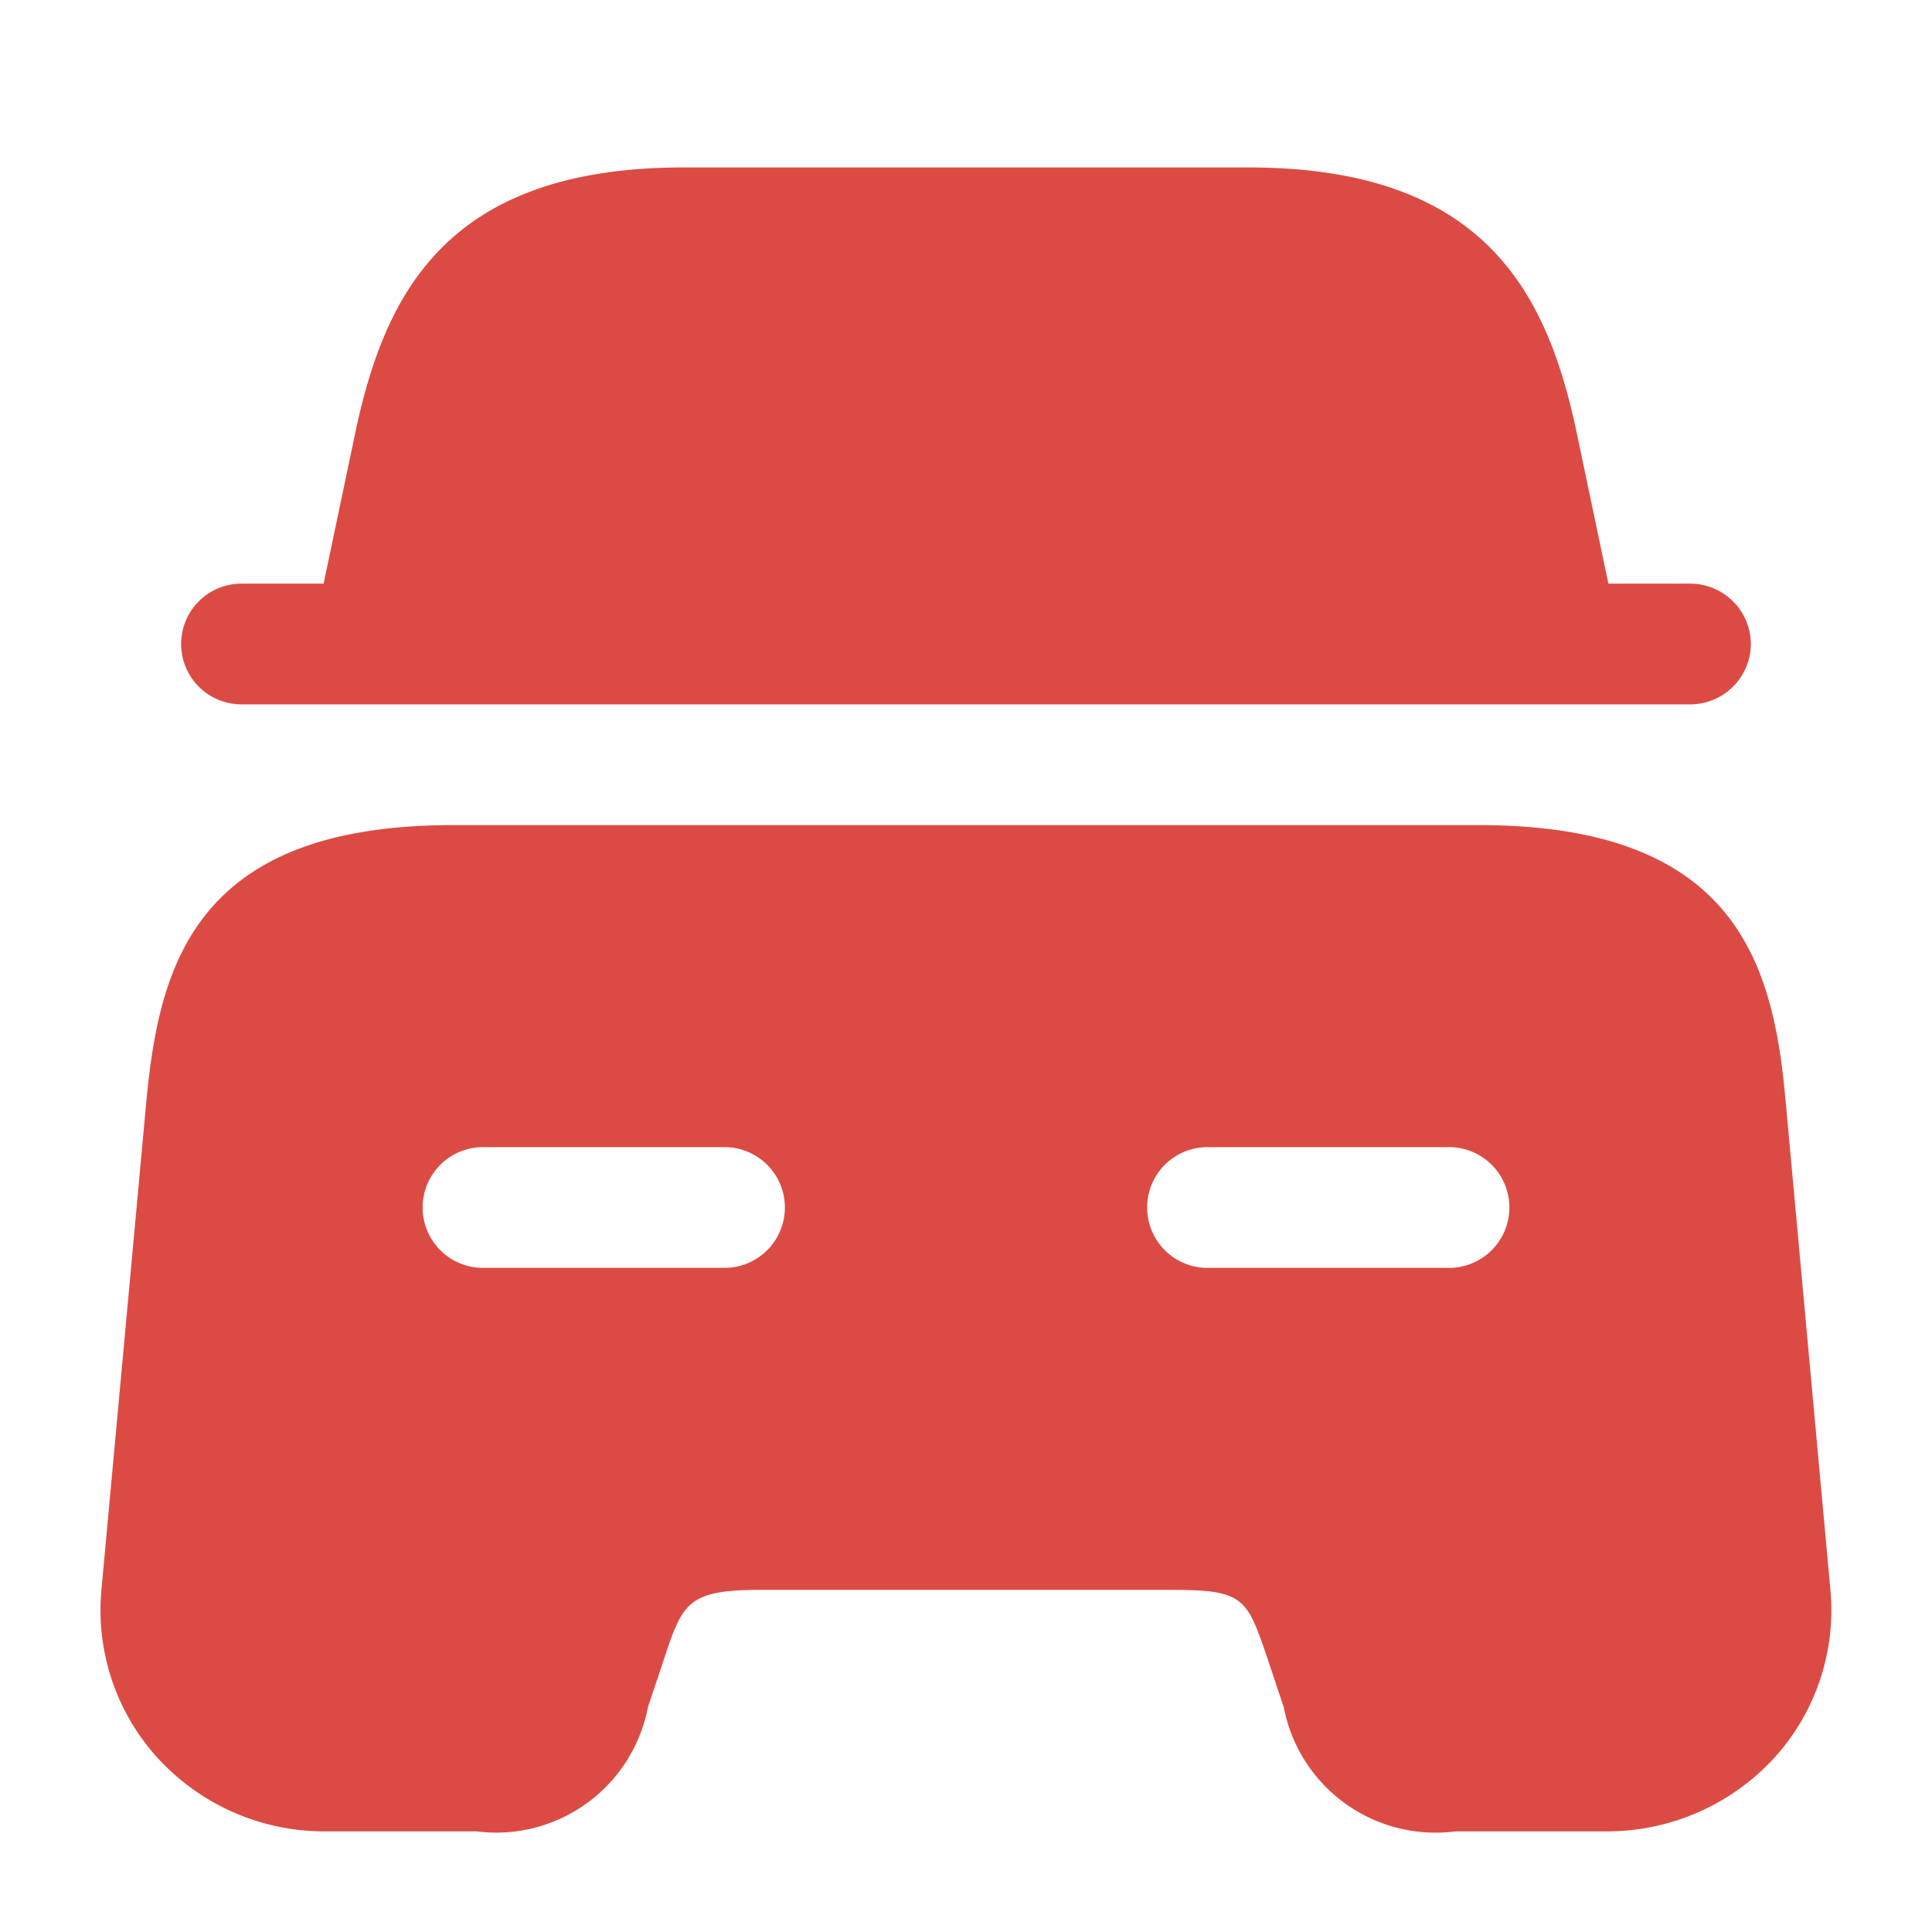 <svg xmlns="http://www.w3.org/2000/svg" width="24" height="24" viewBox="0 0 24 24">
  <g id="vuesax_bold_car" data-name="vuesax/bold/car" transform="translate(-172 -188)">
    <g id="car">
      <path id="Vector" d="M19.5,5.92a.755.755,0,0,1-.75.75H.75a.75.75,0,0,1,0-1.5H1.77l.38-1.81C2.51,1.61,3.26,0,6.24,0h7.02c2.98,0,3.73,1.61,4.09,3.36l.38,1.81h1.02A.755.755,0,0,1,19.5,5.92Z" transform="translate(174.25 190.08)" fill="#db4b44"/>
      <path id="Vector-2" data-name="Vector" d="M20.932,3.41c-.15-1.65-.59-3.41-3.8-3.41H4.372C1.162,0,.732,1.76.572,3.41L.012,9.5a2.729,2.729,0,0,0,.7,2.09,2.806,2.806,0,0,0,2.08.91h1.88A1.919,1.919,0,0,0,6.8,10.96l.2-.6c.23-.69.29-.86,1.19-.86h5.12c.9,0,.93.1,1.19.86l.2.6a1.919,1.919,0,0,0,2.13,1.54h1.88a2.822,2.822,0,0,0,2.08-.91,2.729,2.729,0,0,0,.7-2.09ZM7.752,5.5h-3a.75.75,0,0,1,0-1.5h3a.75.75,0,0,1,0,1.5Zm9,0h-3a.75.75,0,0,1,0-1.5h3a.75.75,0,0,1,0,1.5Z" transform="translate(173.248 198.25)" fill="#db4b44"/>
      <path id="Vector-3" data-name="Vector" d="M0,0H24V24H0Z" transform="translate(196 212) rotate(180)" fill="none" opacity="0"/>
    </g>
  </g>
</svg>
